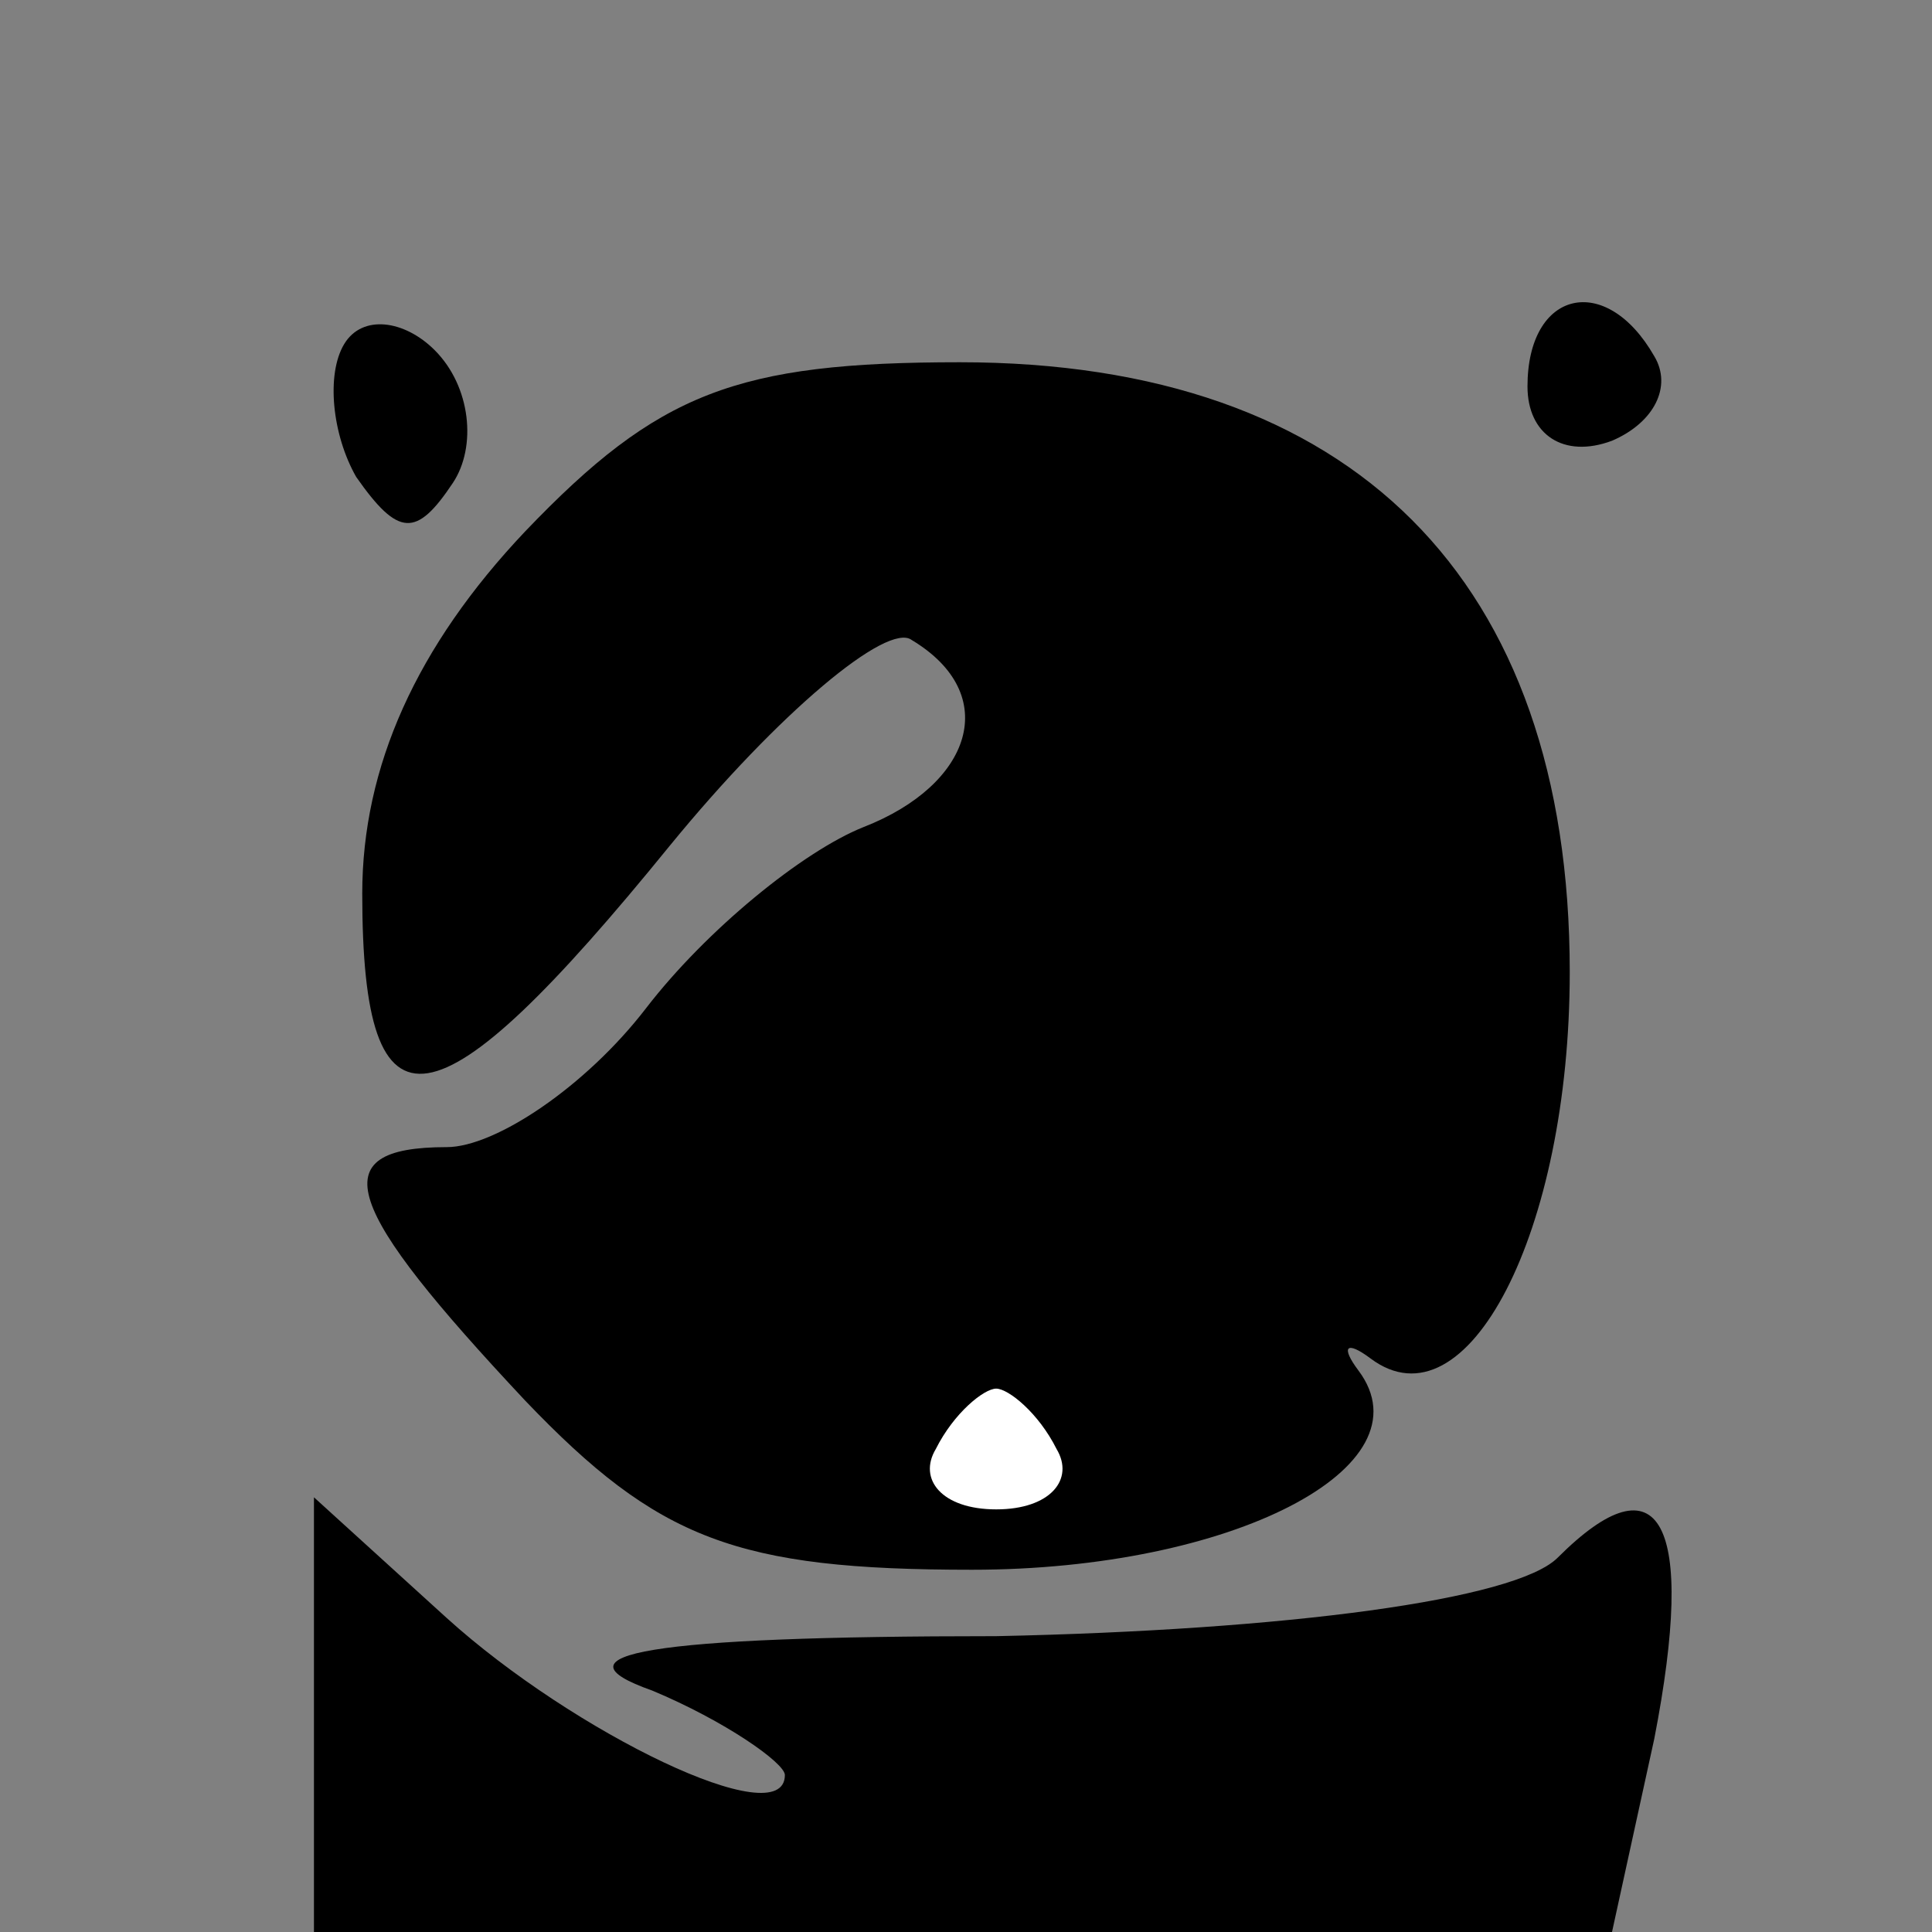 <?xml version="1.0" standalone="no"?>
<!DOCTYPE svg PUBLIC "-//W3C//DTD SVG 20010904//EN"
 "http://www.w3.org/TR/2001/REC-SVG-20010904/DTD/svg10.dtd">
<svg version="1.0" xmlns="http://www.w3.org/2000/svg"
 width="32pt" height="32pt" viewBox="0 0 32 32"
 preserveAspectRatio="xMidYMid meet">
<rect x="0" y="0" width="32" height="32" fill="#808080" stroke="none"/>
<g transform="translate(0,32) scale(0.1,-0.1)"
fill="#000000" stroke="none">
<path fill="#000000" stroke="none" d="M57 263 c-3 -5 -2 -15 2 -22 7 -10 10
-10 16 -1 4 6 3 16 -3 22 -5 5 -12 6 -15 1z"/>
<path fill="#000000" stroke="none" d="M253 256 c0 -8 6 -12 14 -9 7 3 10 9 7
14 -8 14 -21 11 -21 -5z"/>
<path fill="#000000" stroke="none" d="M87 232 c-18 -19 -27 -39 -27 -60 0
-42 12 -40 51 8 18 22 36 37 40 34 15 -9 10 -24 -8 -31 -10 -4 -26 -17 -36
-30 -10 -13 -25 -23 -33 -23 -21 0 -17 -10 13 -42 22 -23 35 -28 74 -28 43 0
76 17 64 33 -3 4 -2 5 2 2 16 -12 33 21 33 64 0 65 -36 101 -101 101 -37 0
-50 -5 -72 -28z"/>
<path fill="#ffffff" stroke="none" d="M175 80 c3 -5 -1 -10 -10 -10 -9 0 -13
5 -10 10 3 6 8 10 10 10 2 0 7 -4 10 -10z"/>
<path fill="#000000" stroke="none" d="M52 36 l0 -36 108 0 107 0 7 32 c7 36
1 47 -16 30 -7 -7 -45 -12 -93 -13 -58 0 -74 -3 -57 -9 12 -5 22 -12 22 -14 0
-10 -35 7 -56 26 l-22 20 0 -36z"/>
</g>
</svg>
